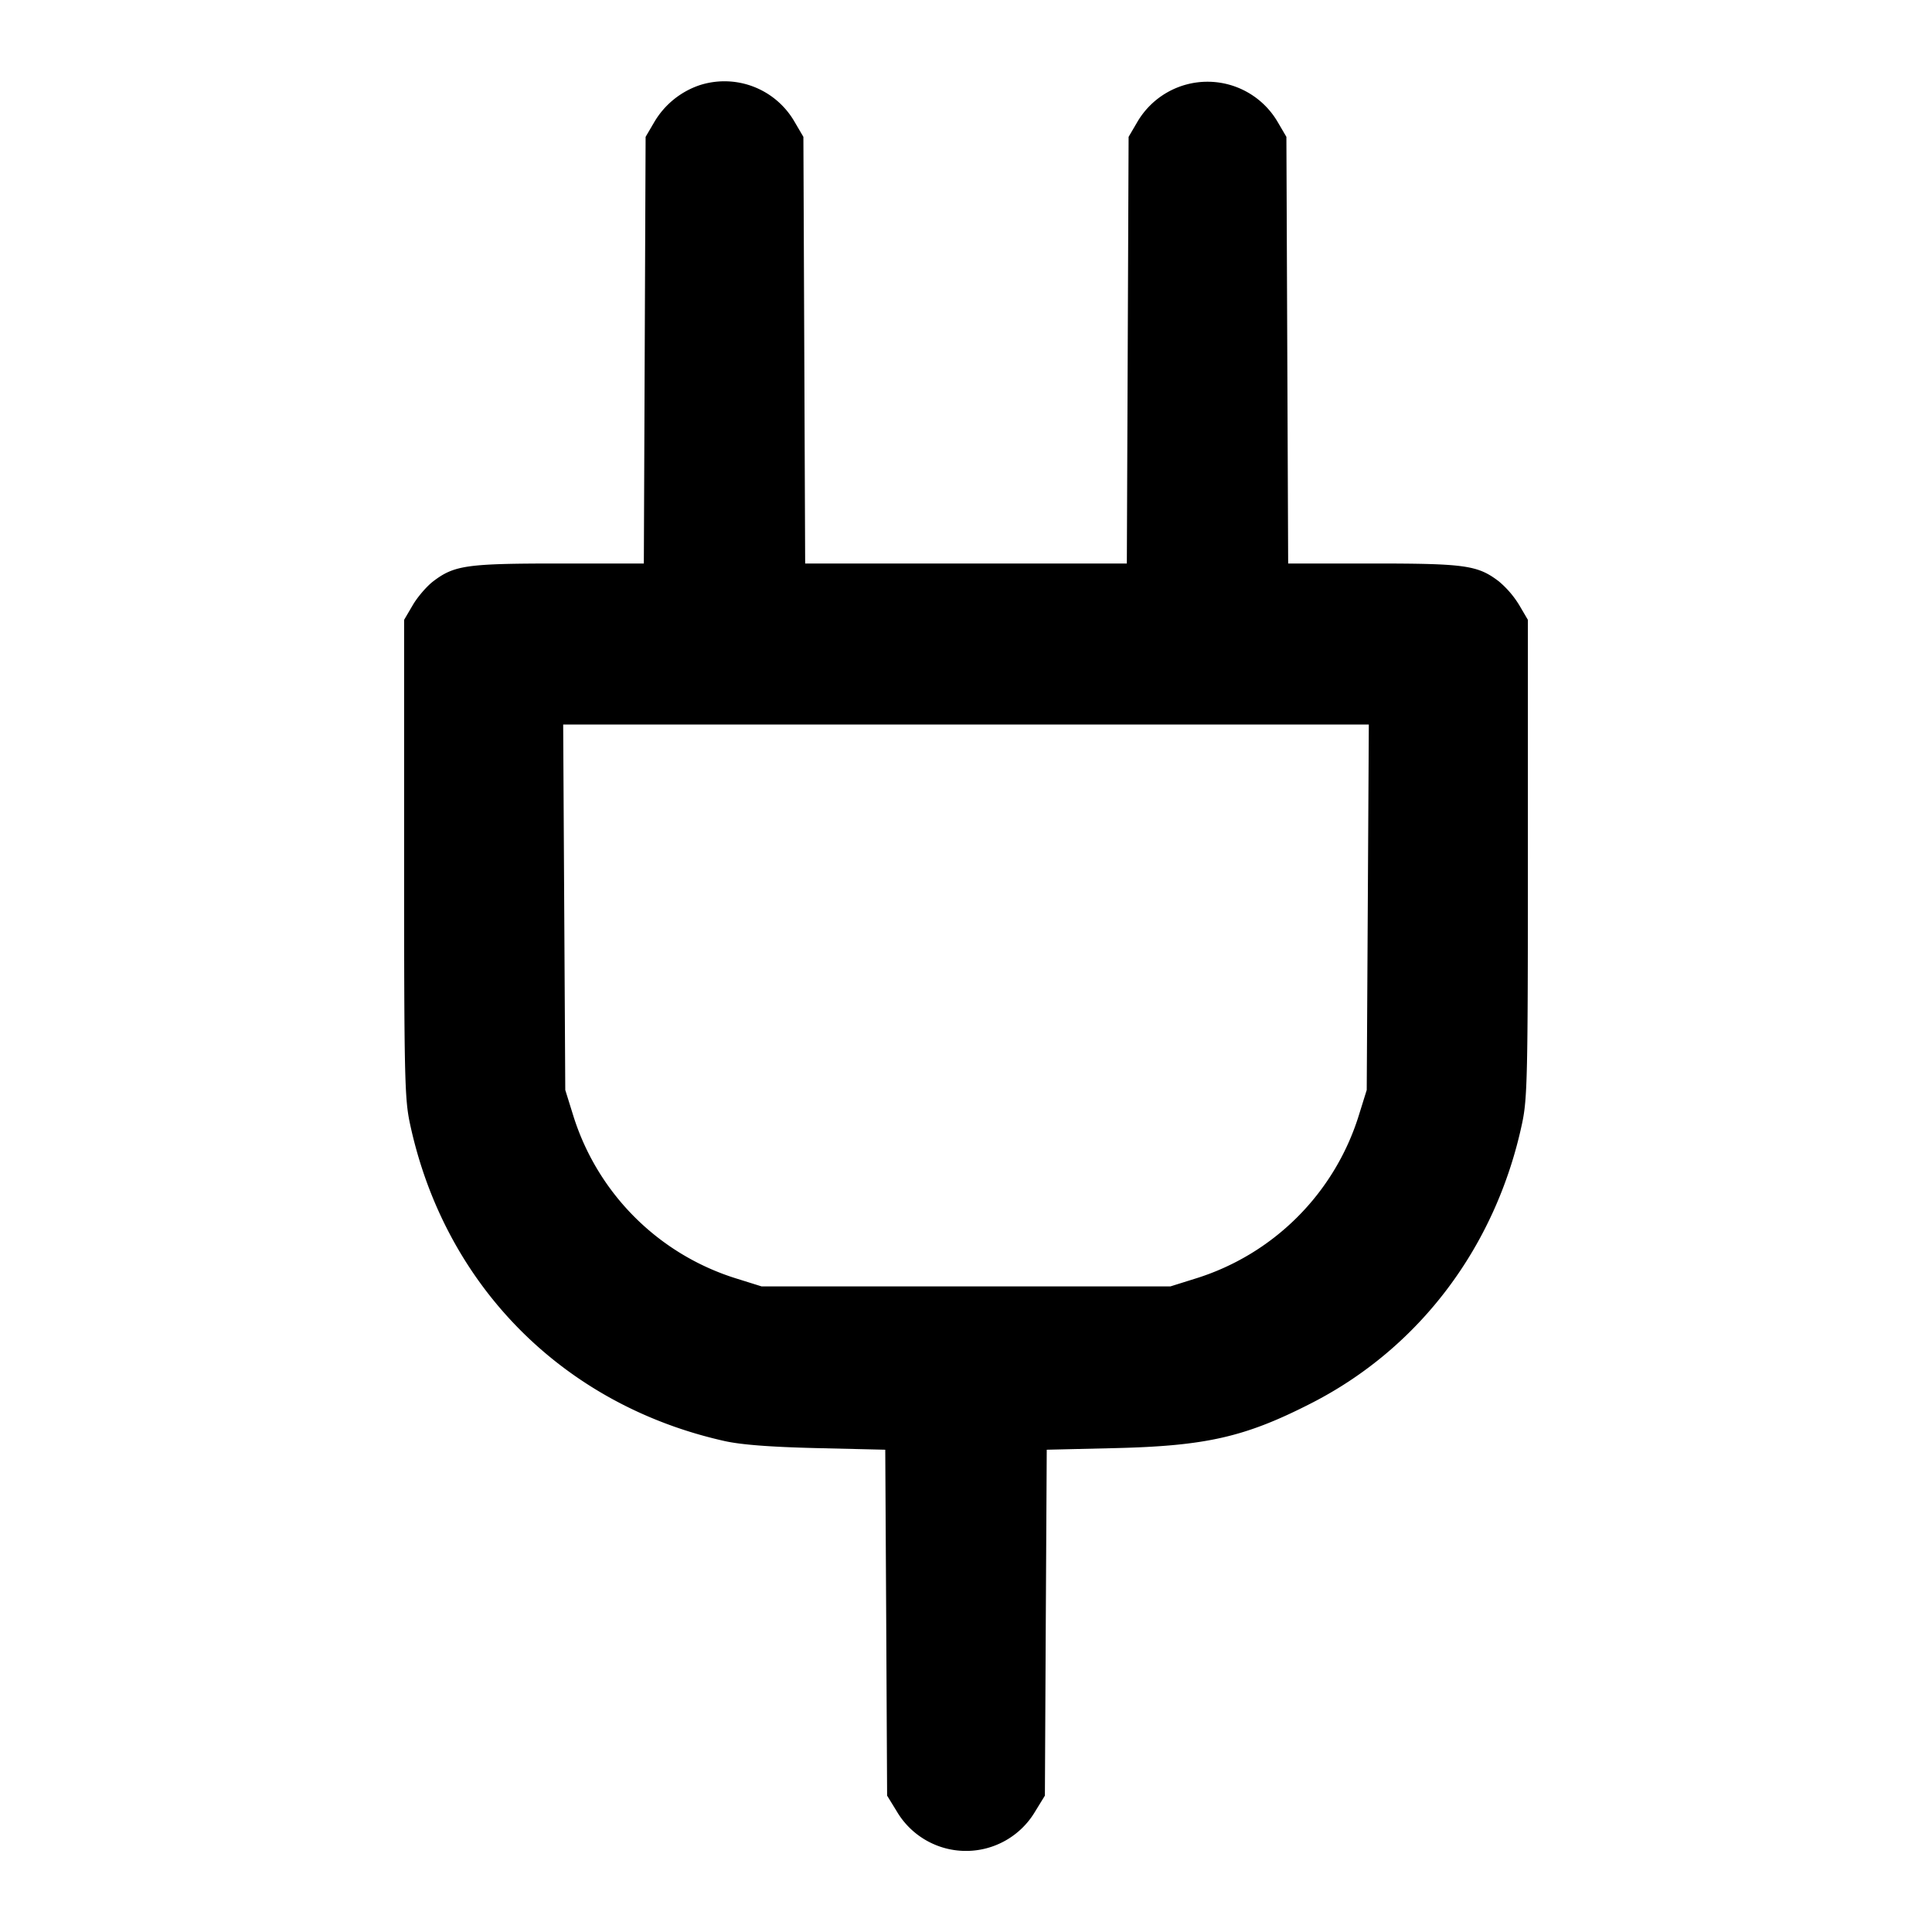 <svg xmlns="http://www.w3.org/2000/svg" width="24" height="24" fill="none" stroke="currentColor" stroke-linecap="round" stroke-linejoin="round" stroke-width="2"><path fill="#000" fill-rule="evenodd" stroke="none" d="M8.695 1.057a1.04 1.04 0 0 0-.567.459L8.02 1.7l-.011 2.65L7.998 7H6.945c-1.148 0-1.301.022-1.563.221-.08.061-.195.194-.254.295L5.02 7.7v2.96c0 2.711.006 2.989.073 3.3.43 2.007 1.901 3.492 3.907 3.941.206.046.566.074 1.149.088l.848.02.012 2.149.011 2.148.121.197a.998.998 0 0 0 1.718 0l.121-.197.011-2.148.012-2.149.848-.02c1.133-.027 1.617-.138 2.435-.556 1.344-.685 2.294-1.944 2.621-3.473.067-.311.073-.589.073-3.3V7.7l-.108-.184a1.2 1.2 0 0 0-.254-.295C18.356 7.022 18.203 7 17.055 7h-1.053l-.011-2.65-.011-2.65-.109-.186a1.01 1.01 0 0 0-1.742 0l-.109.186-.011 2.65L13.998 7h-3.996l-.011-2.65L9.98 1.7l-.108-.184a1.005 1.005 0 0 0-1.177-.459m8.296 10.213-.013 2.27-.1.321a3.08 3.08 0 0 1-2.038 2.025l-.3.094H9.46l-.3-.094a3.08 3.08 0 0 1-2.038-2.025l-.1-.321-.013-2.27L6.996 9h10.008z"/></svg>